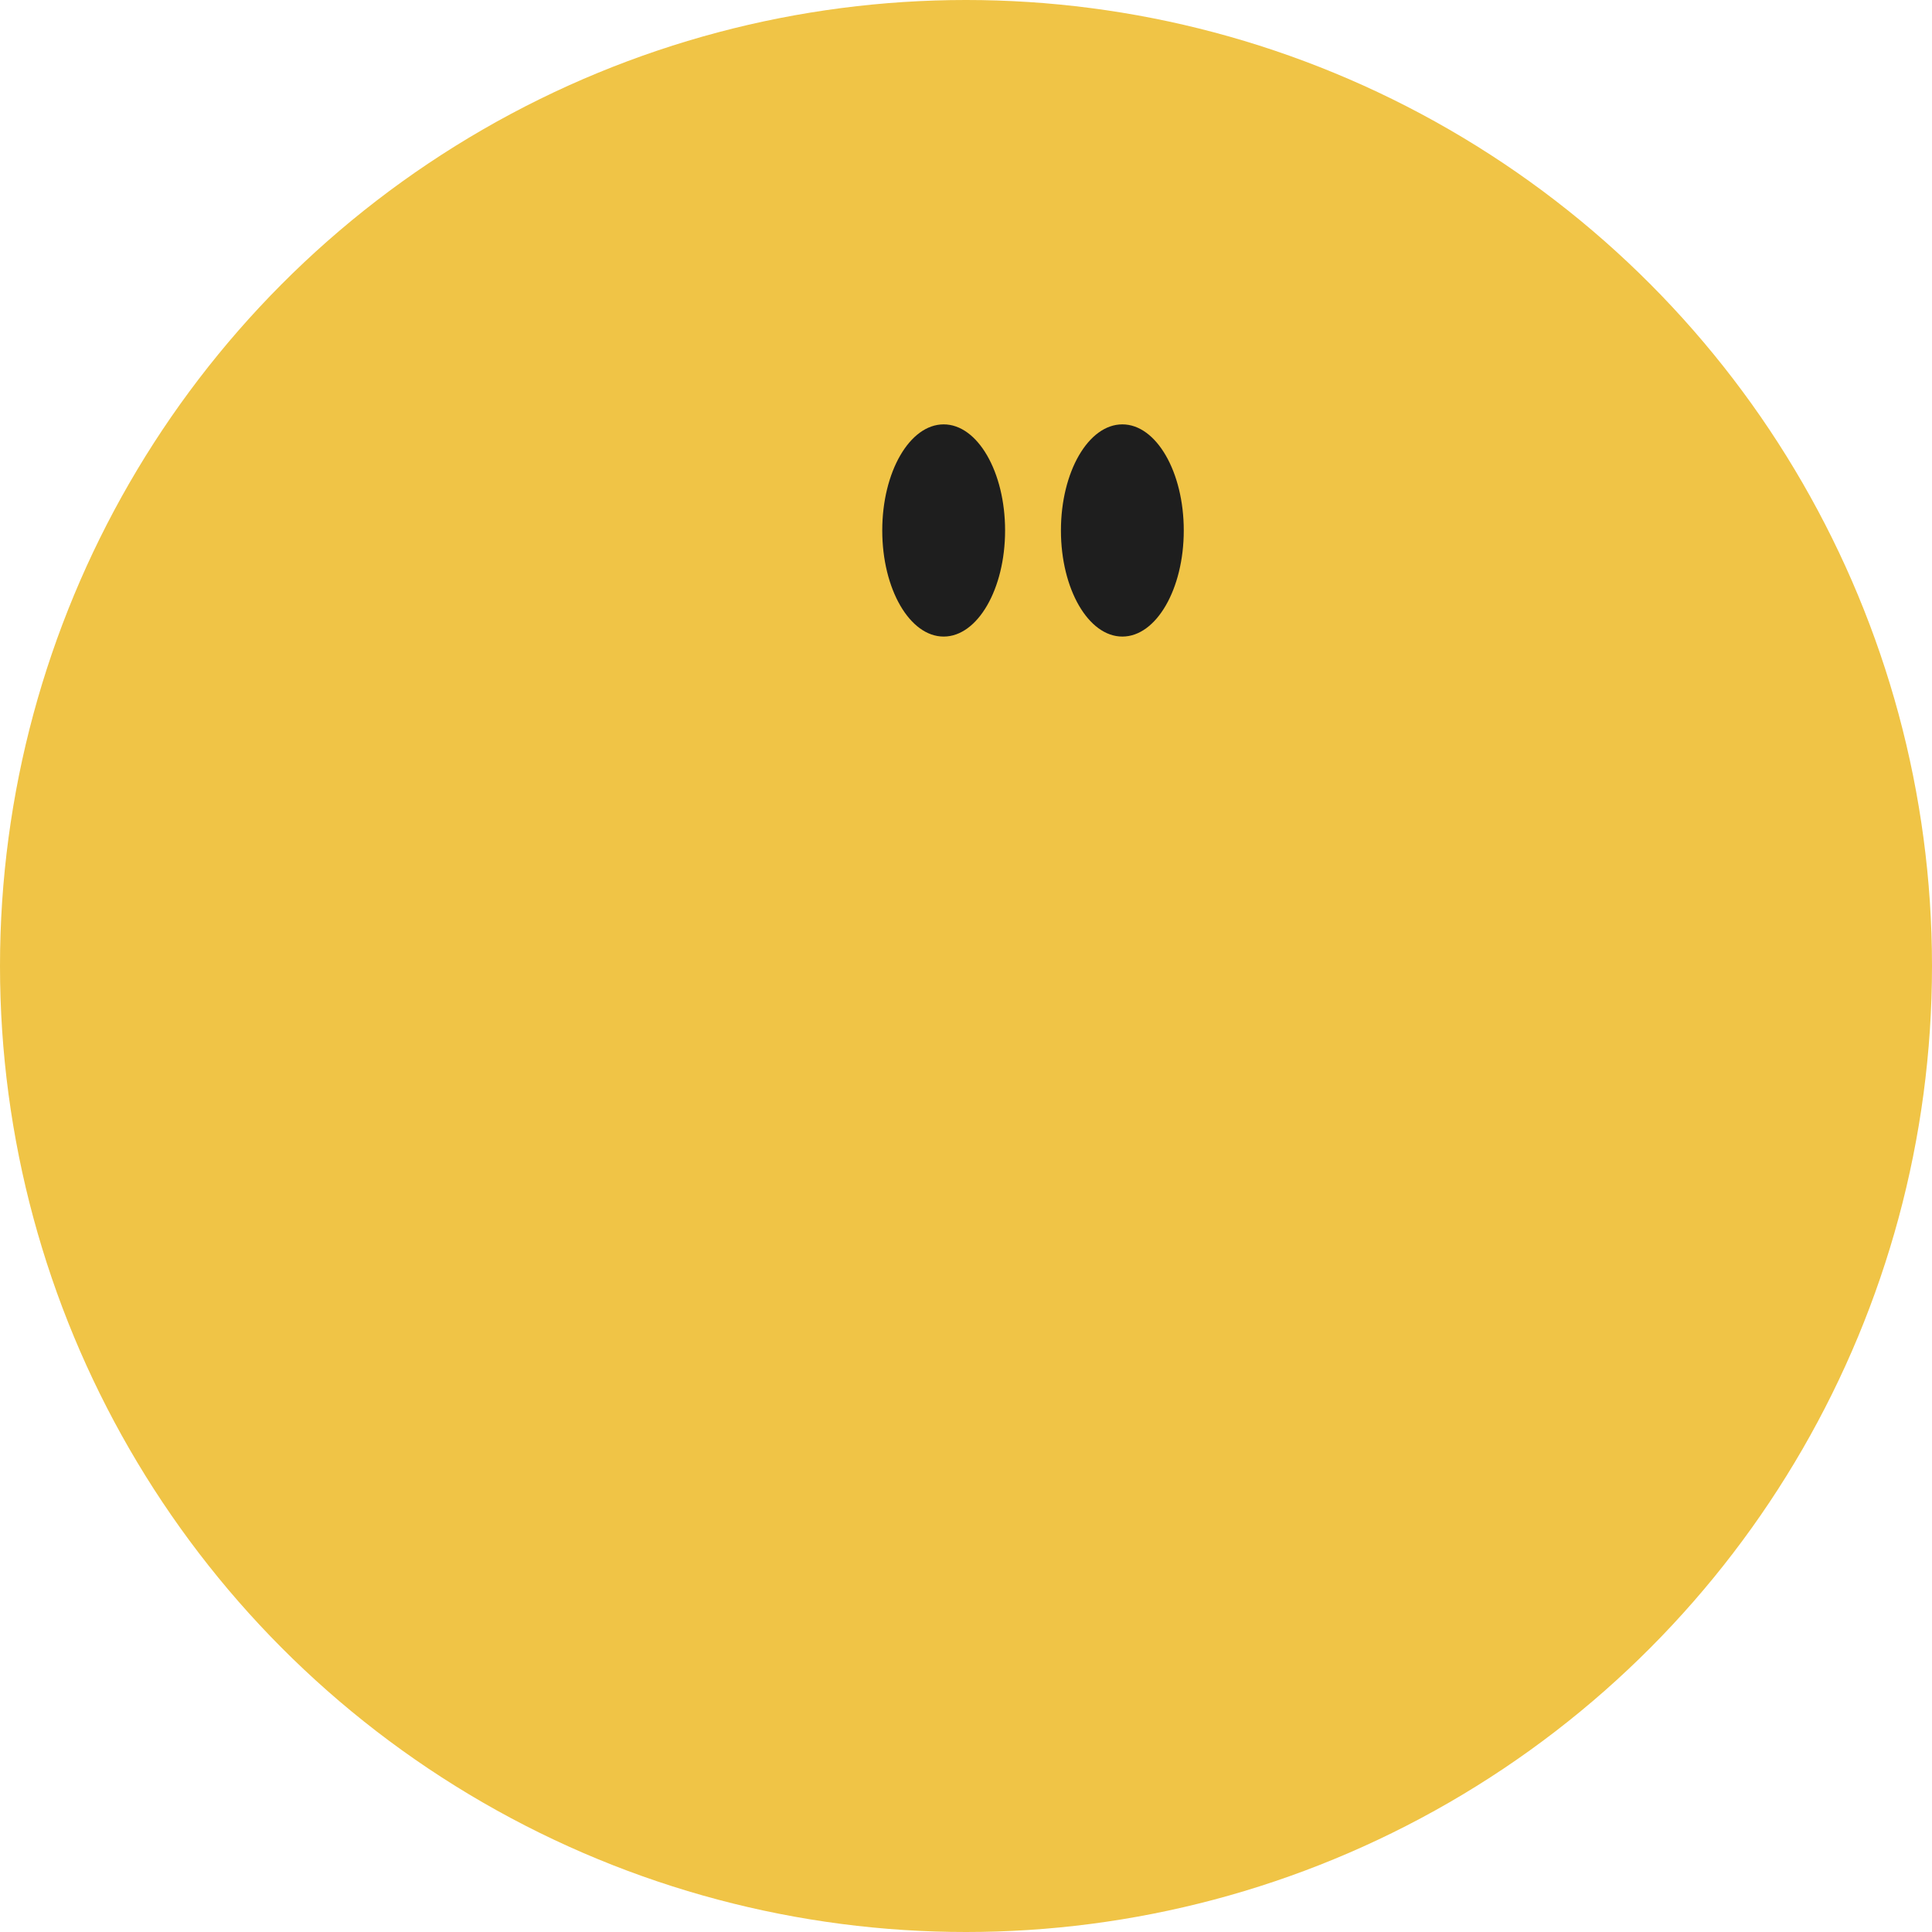 <svg width="95" height="95" viewBox="0 0 95 95" fill="none" xmlns="http://www.w3.org/2000/svg">
<circle cx="47.5" cy="47.5" r="47.5" fill="#F0C446"/>
<ellipse cx="46.402" cy="26.084" rx="3.02" ry="5.217" fill="#1E1E1E"/>
<ellipse cx="55.188" cy="26.084" rx="3.02" ry="5.217" fill="#1E1E1E"/>
</svg>
